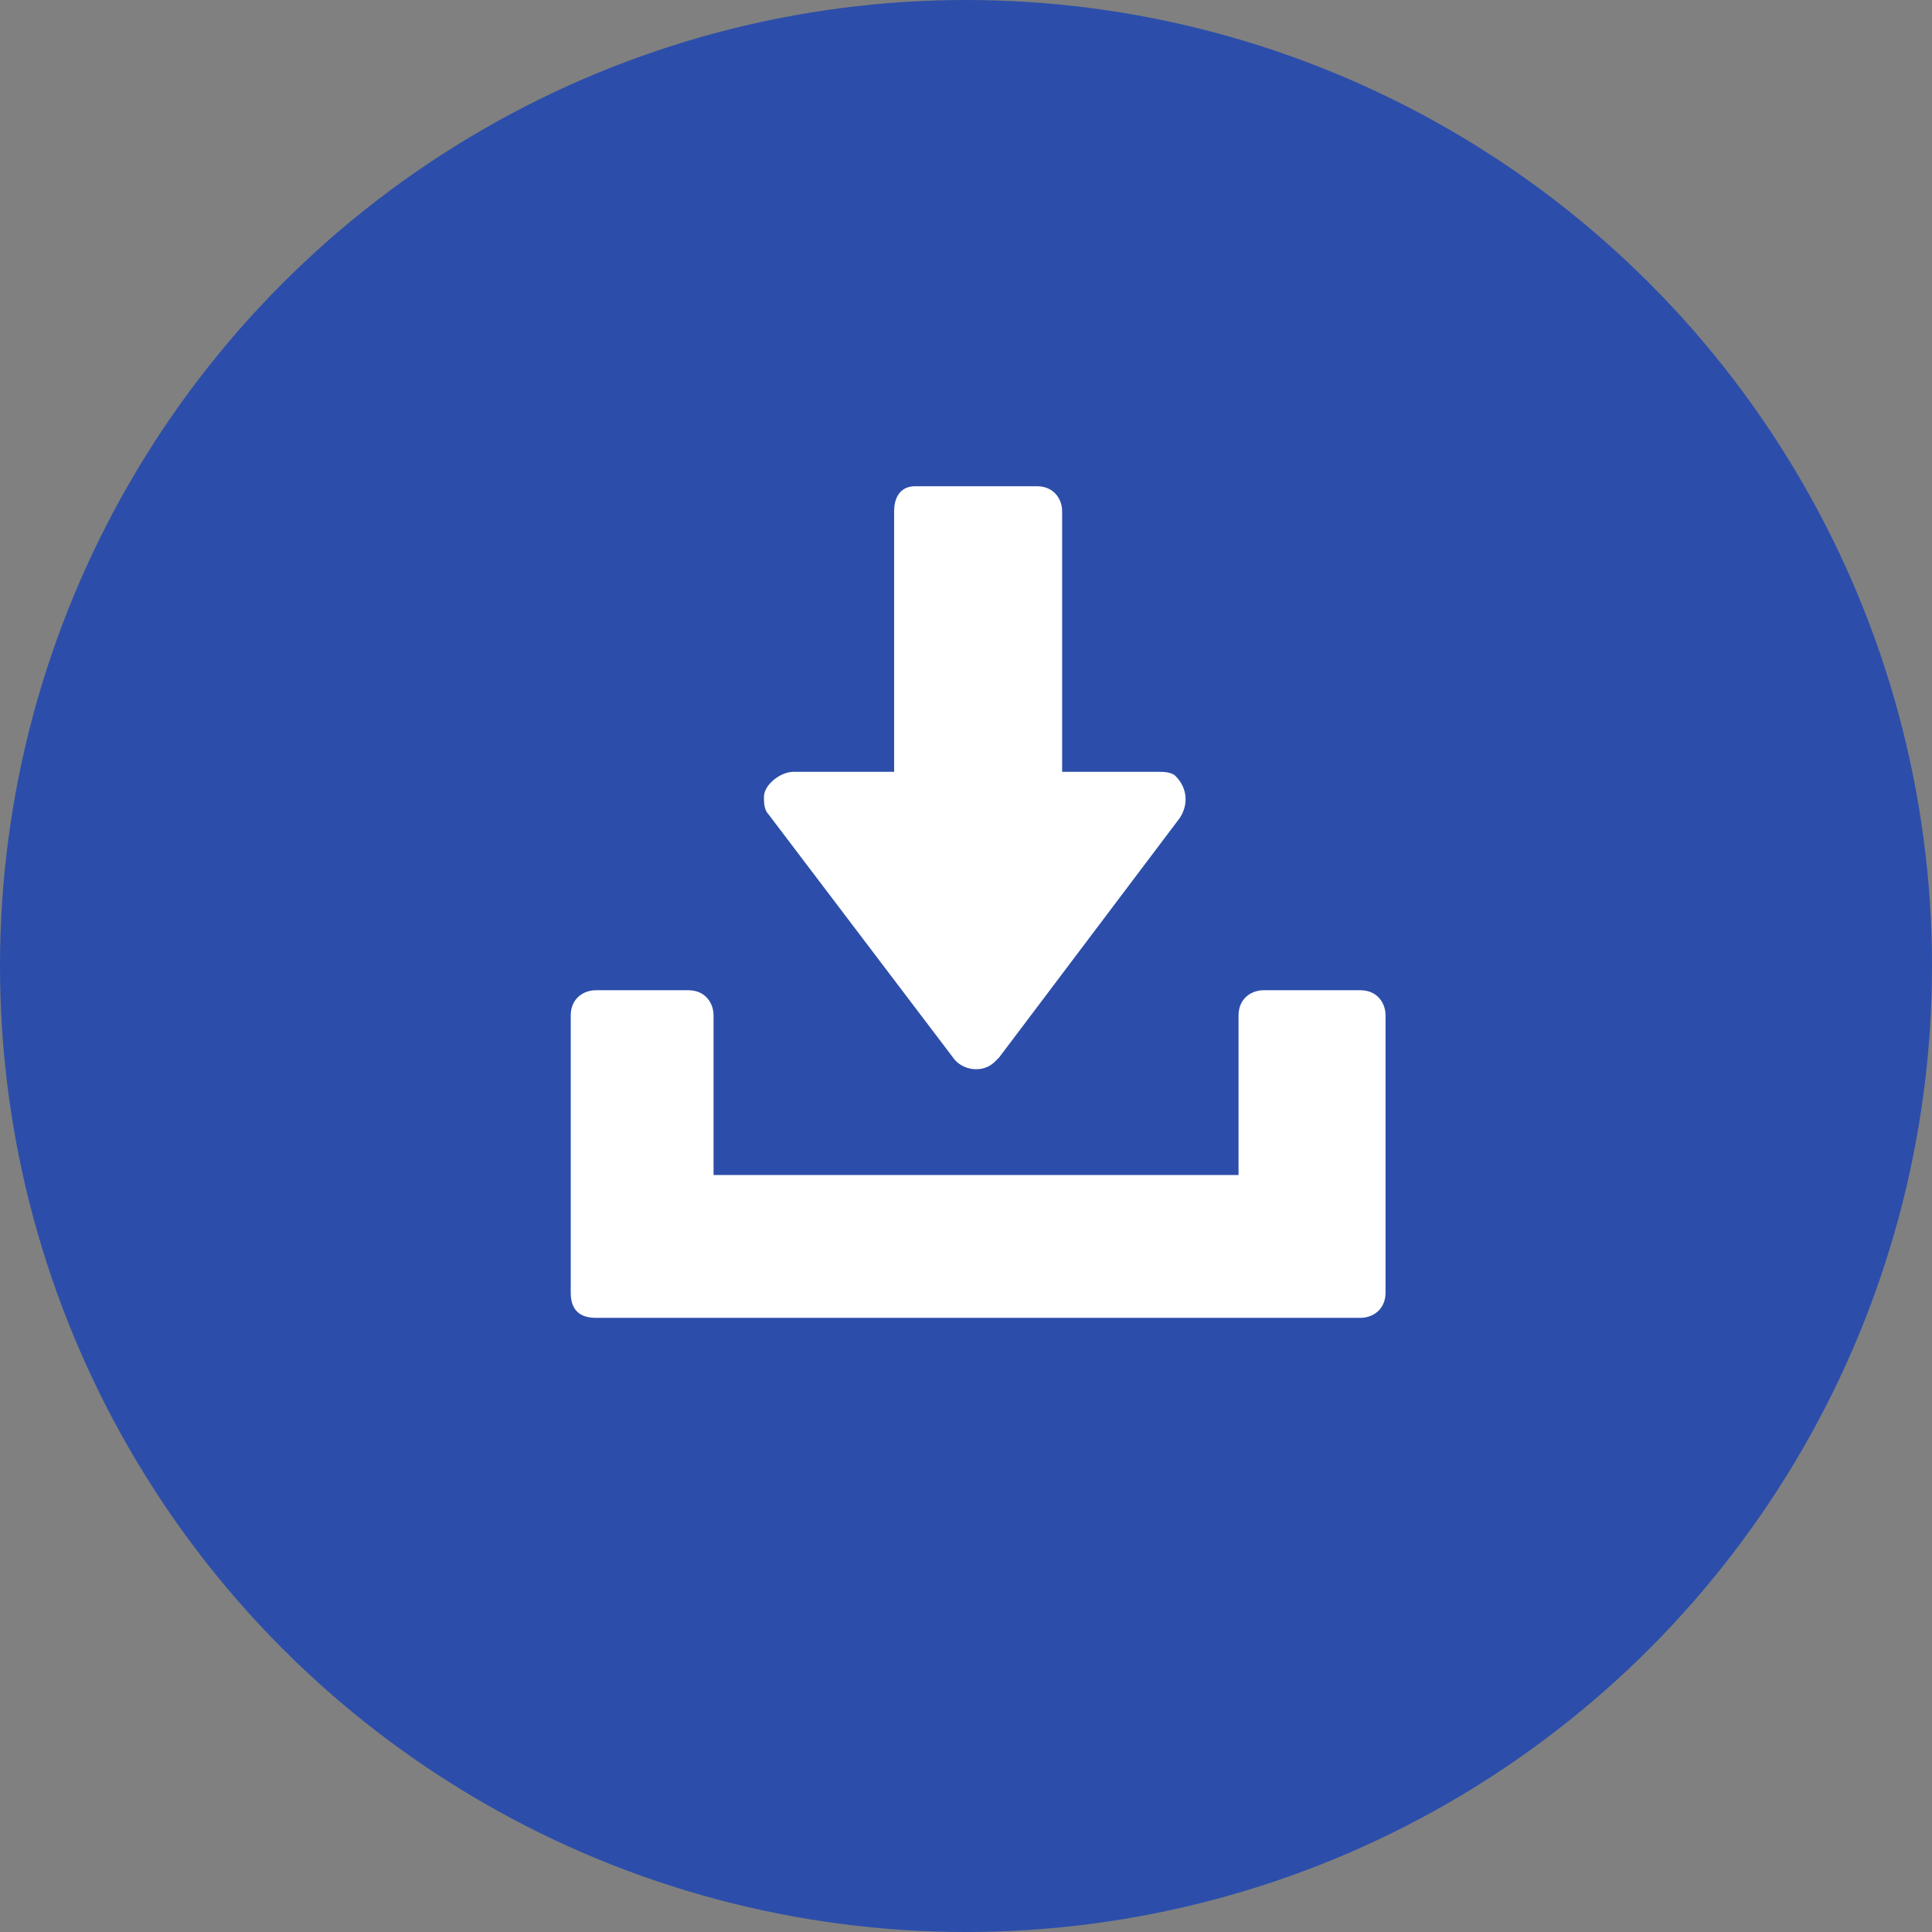 <?xml version="1.0" encoding="utf-8"?>
<!-- Generator: Adobe Illustrator 24.0.1, SVG Export Plug-In . SVG Version: 6.00 Build 0)  -->
<svg version="1.1" id="레이어_1" xmlns="http://www.w3.org/2000/svg" xmlns:xlink="http://www.w3.org/1999/xlink" x="0px"
	 y="0px" viewBox="0 0 46 46" style="enable-background:new 0 0 46 46;" xml:space="preserve">
<rect x="0" y="0" width="46" height="46" fill="#808080" stroke="none"/>
<style type="text/css">
	.st0{fill:#2C4EAA;}
	.st1{fill:#FFFFFF;}
</style>
<g id="그룹_118" transform="translate(-901 -28)">
	<circle id="타원_31" class="st0" cx="924" cy="51" r="23"/>
</g>
<g id="그룹_130" transform="translate(9.789 9.077)">
	<g id="그룹_129" transform="translate(3.8 2.5)">
		<path id="패스_116" class="st1" d="M9.1,13.6c0.2,0.3,0.7,0.4,1,0.1c0,0,0.1-0.1,0.1-0.1l4.3-5.7c0.2-0.3,0.2-0.7-0.1-1
			c-0.1-0.1-0.3-0.1-0.4-0.1h-2.3V0.6c0-0.3-0.2-0.6-0.6-0.6c0,0,0,0,0,0H8.2C7.9,0,7.7,0.2,7.7,0.6c0,0,0,0,0,0v6.2H5.3
			C5,6.8,4.6,7.1,4.6,7.4c0,0.1,0,0.3,0.1,0.4L9.1,13.6z"/>
		<path id="패스_117" class="st1" d="M0.6,19.8h18.2c0.3,0,0.6-0.2,0.6-0.6c0,0,0,0,0,0v-6.6c0-0.3-0.2-0.6-0.6-0.6c0,0,0,0,0,0
			h-2.3c-0.3,0-0.6,0.2-0.6,0.6c0,0,0,0,0,0v3.8H3.4v-3.8c0-0.3-0.2-0.6-0.6-0.6c0,0,0,0,0,0H0.6c-0.3,0-0.6,0.2-0.6,0.6
			c0,0,0,0,0,0v6.6C0,19.6,0.2,19.8,0.6,19.8C0.6,19.8,0.6,19.8,0.6,19.8z"/>
	</g>
</g>
</svg>
